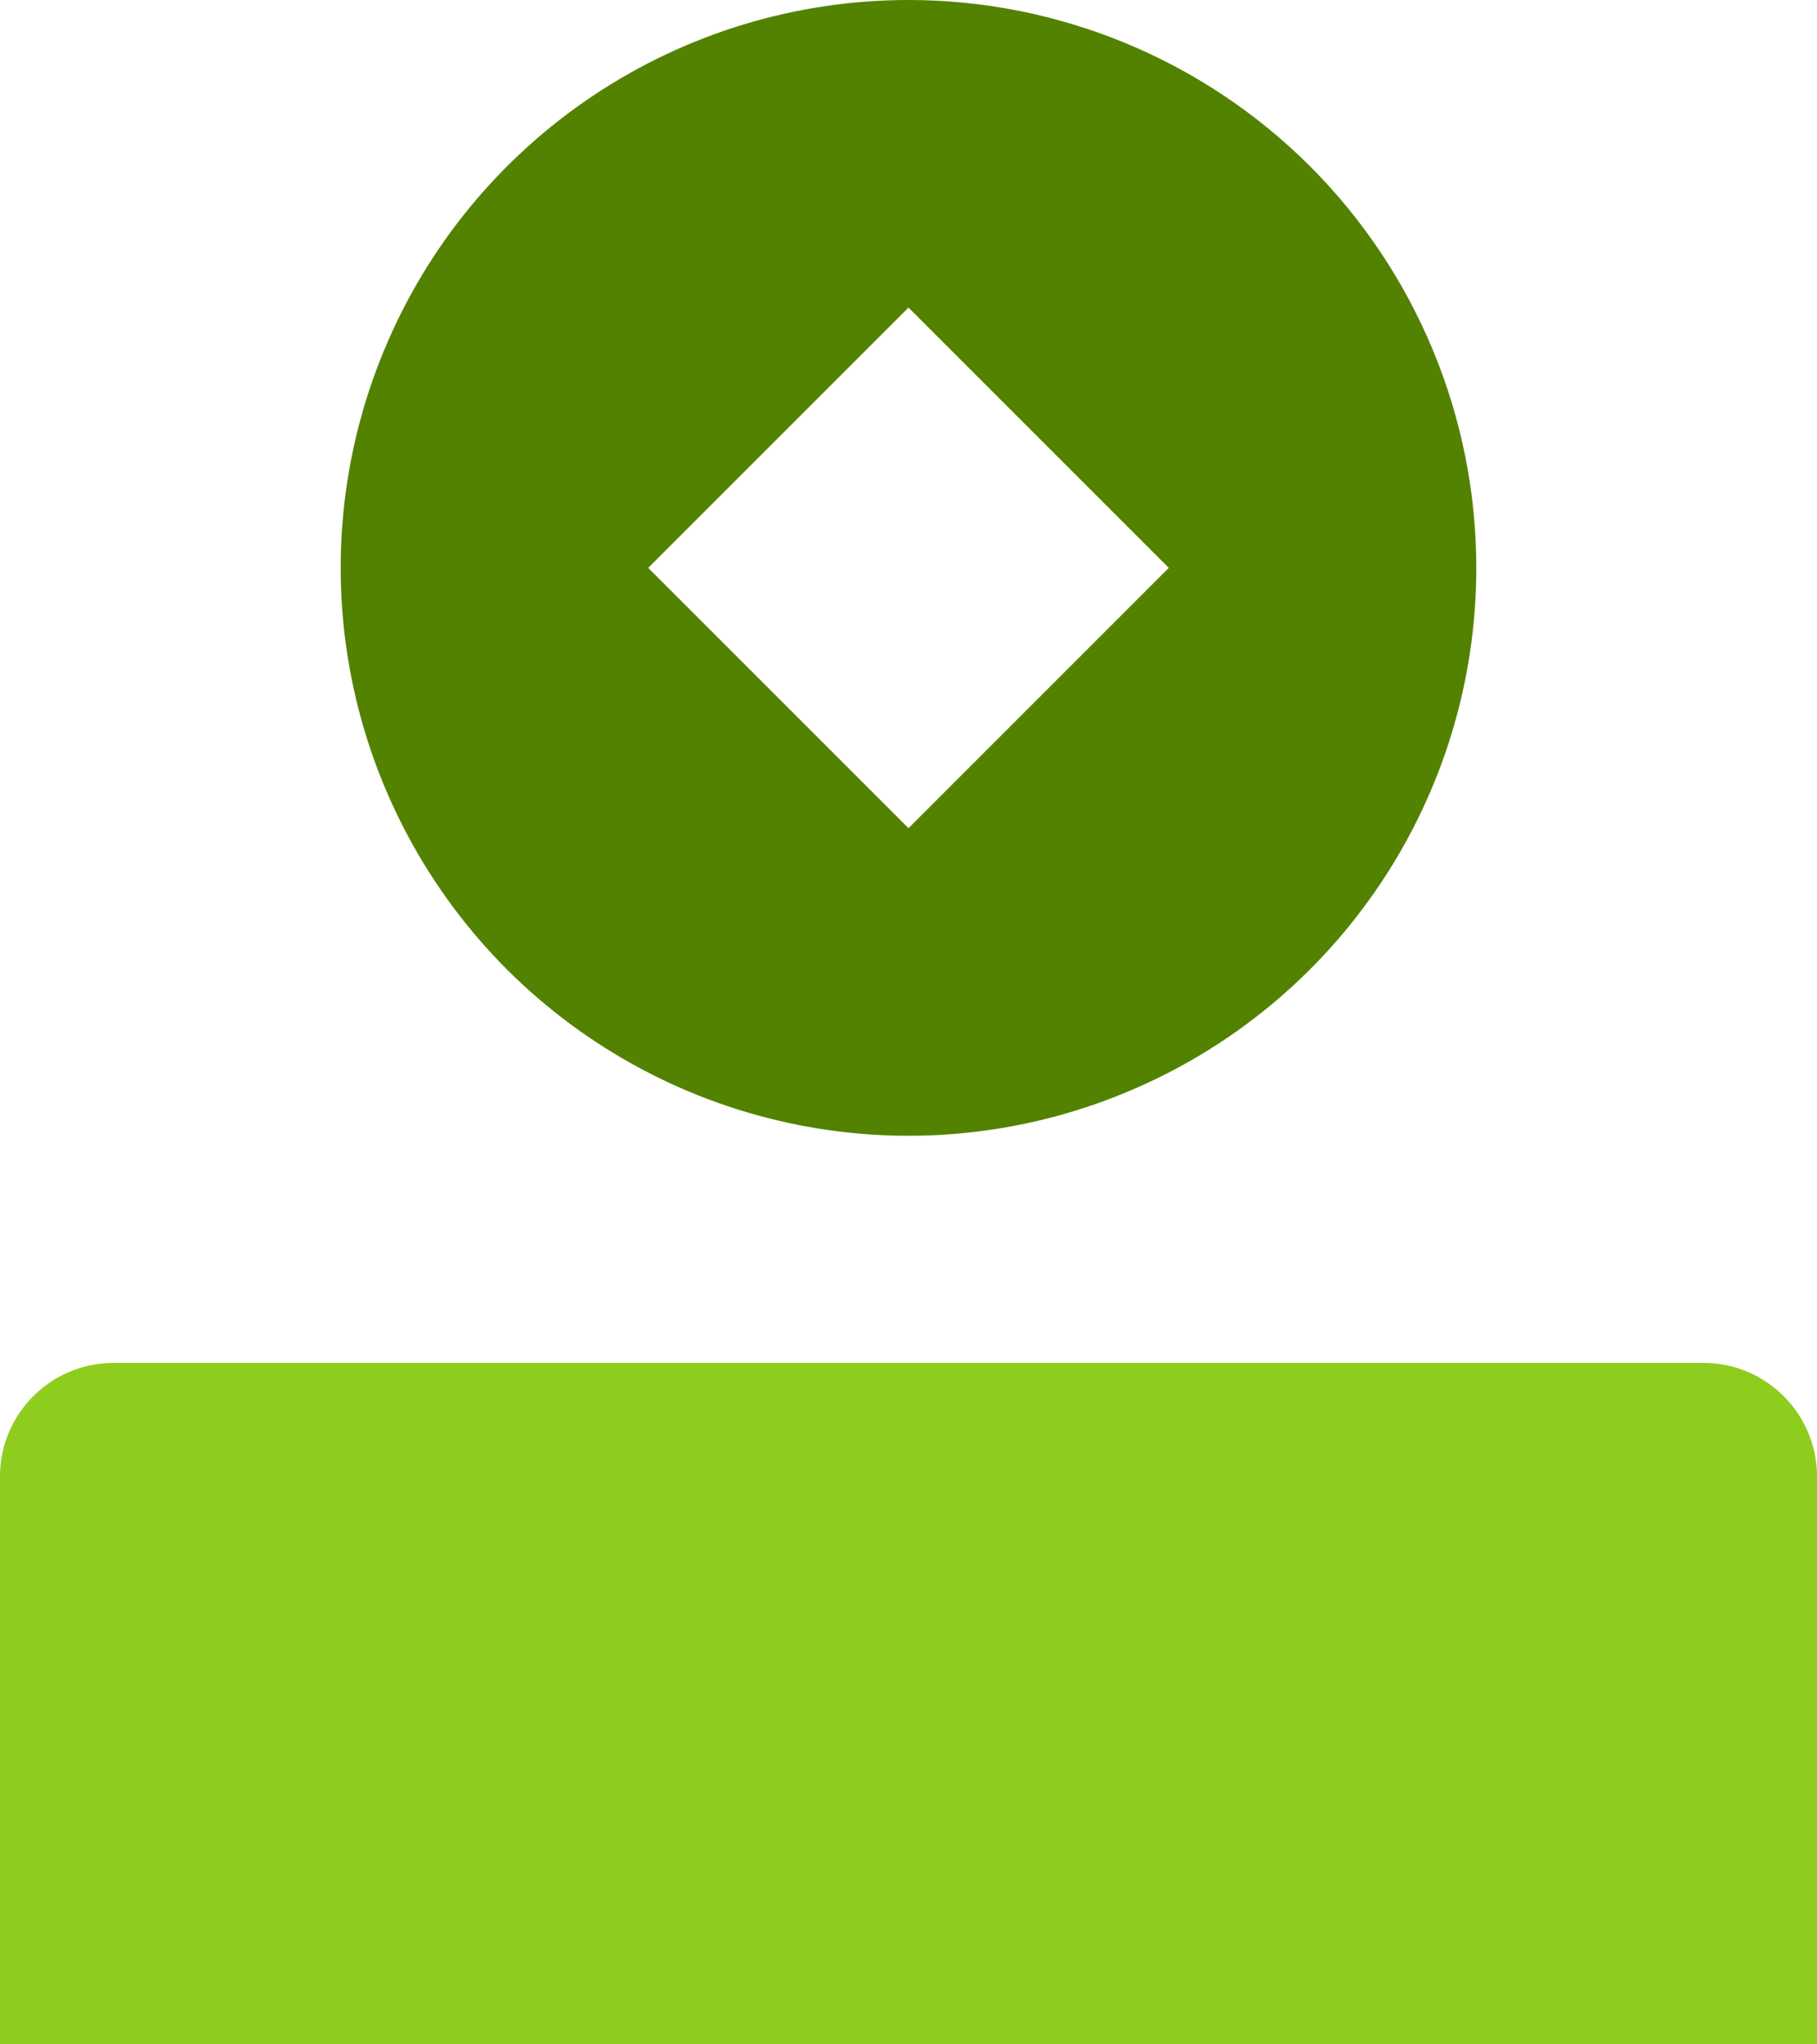 <svg width="16" height="18" viewBox="0 0 16 18" fill="none" xmlns="http://www.w3.org/2000/svg">
<path d="M8 0C7.011 0 6.044 0.293 5.222 0.843C4.4 1.392 3.759 2.173 3.381 3.087C3.002 4 2.903 5.006 3.096 5.975C3.289 6.945 3.765 7.836 4.464 8.536C5.164 9.235 6.055 9.711 7.025 9.904C7.994 10.097 9 9.998 9.913 9.619C10.827 9.241 11.608 8.6 12.157 7.778C12.707 6.956 13 5.989 13 5C13 3.674 12.473 2.402 11.536 1.464C10.598 0.527 9.326 0 8 0ZM8 7.292L5.708 5L8 2.708L10.292 5L8 7.292Z" fill="#538200"/>
<path d="M16 18V13C16 12.448 15.552 12 15 12L1 12C0.448 12 0 12.448 0 13V18H16Z" fill="#8ECD1E"/>
</svg>
